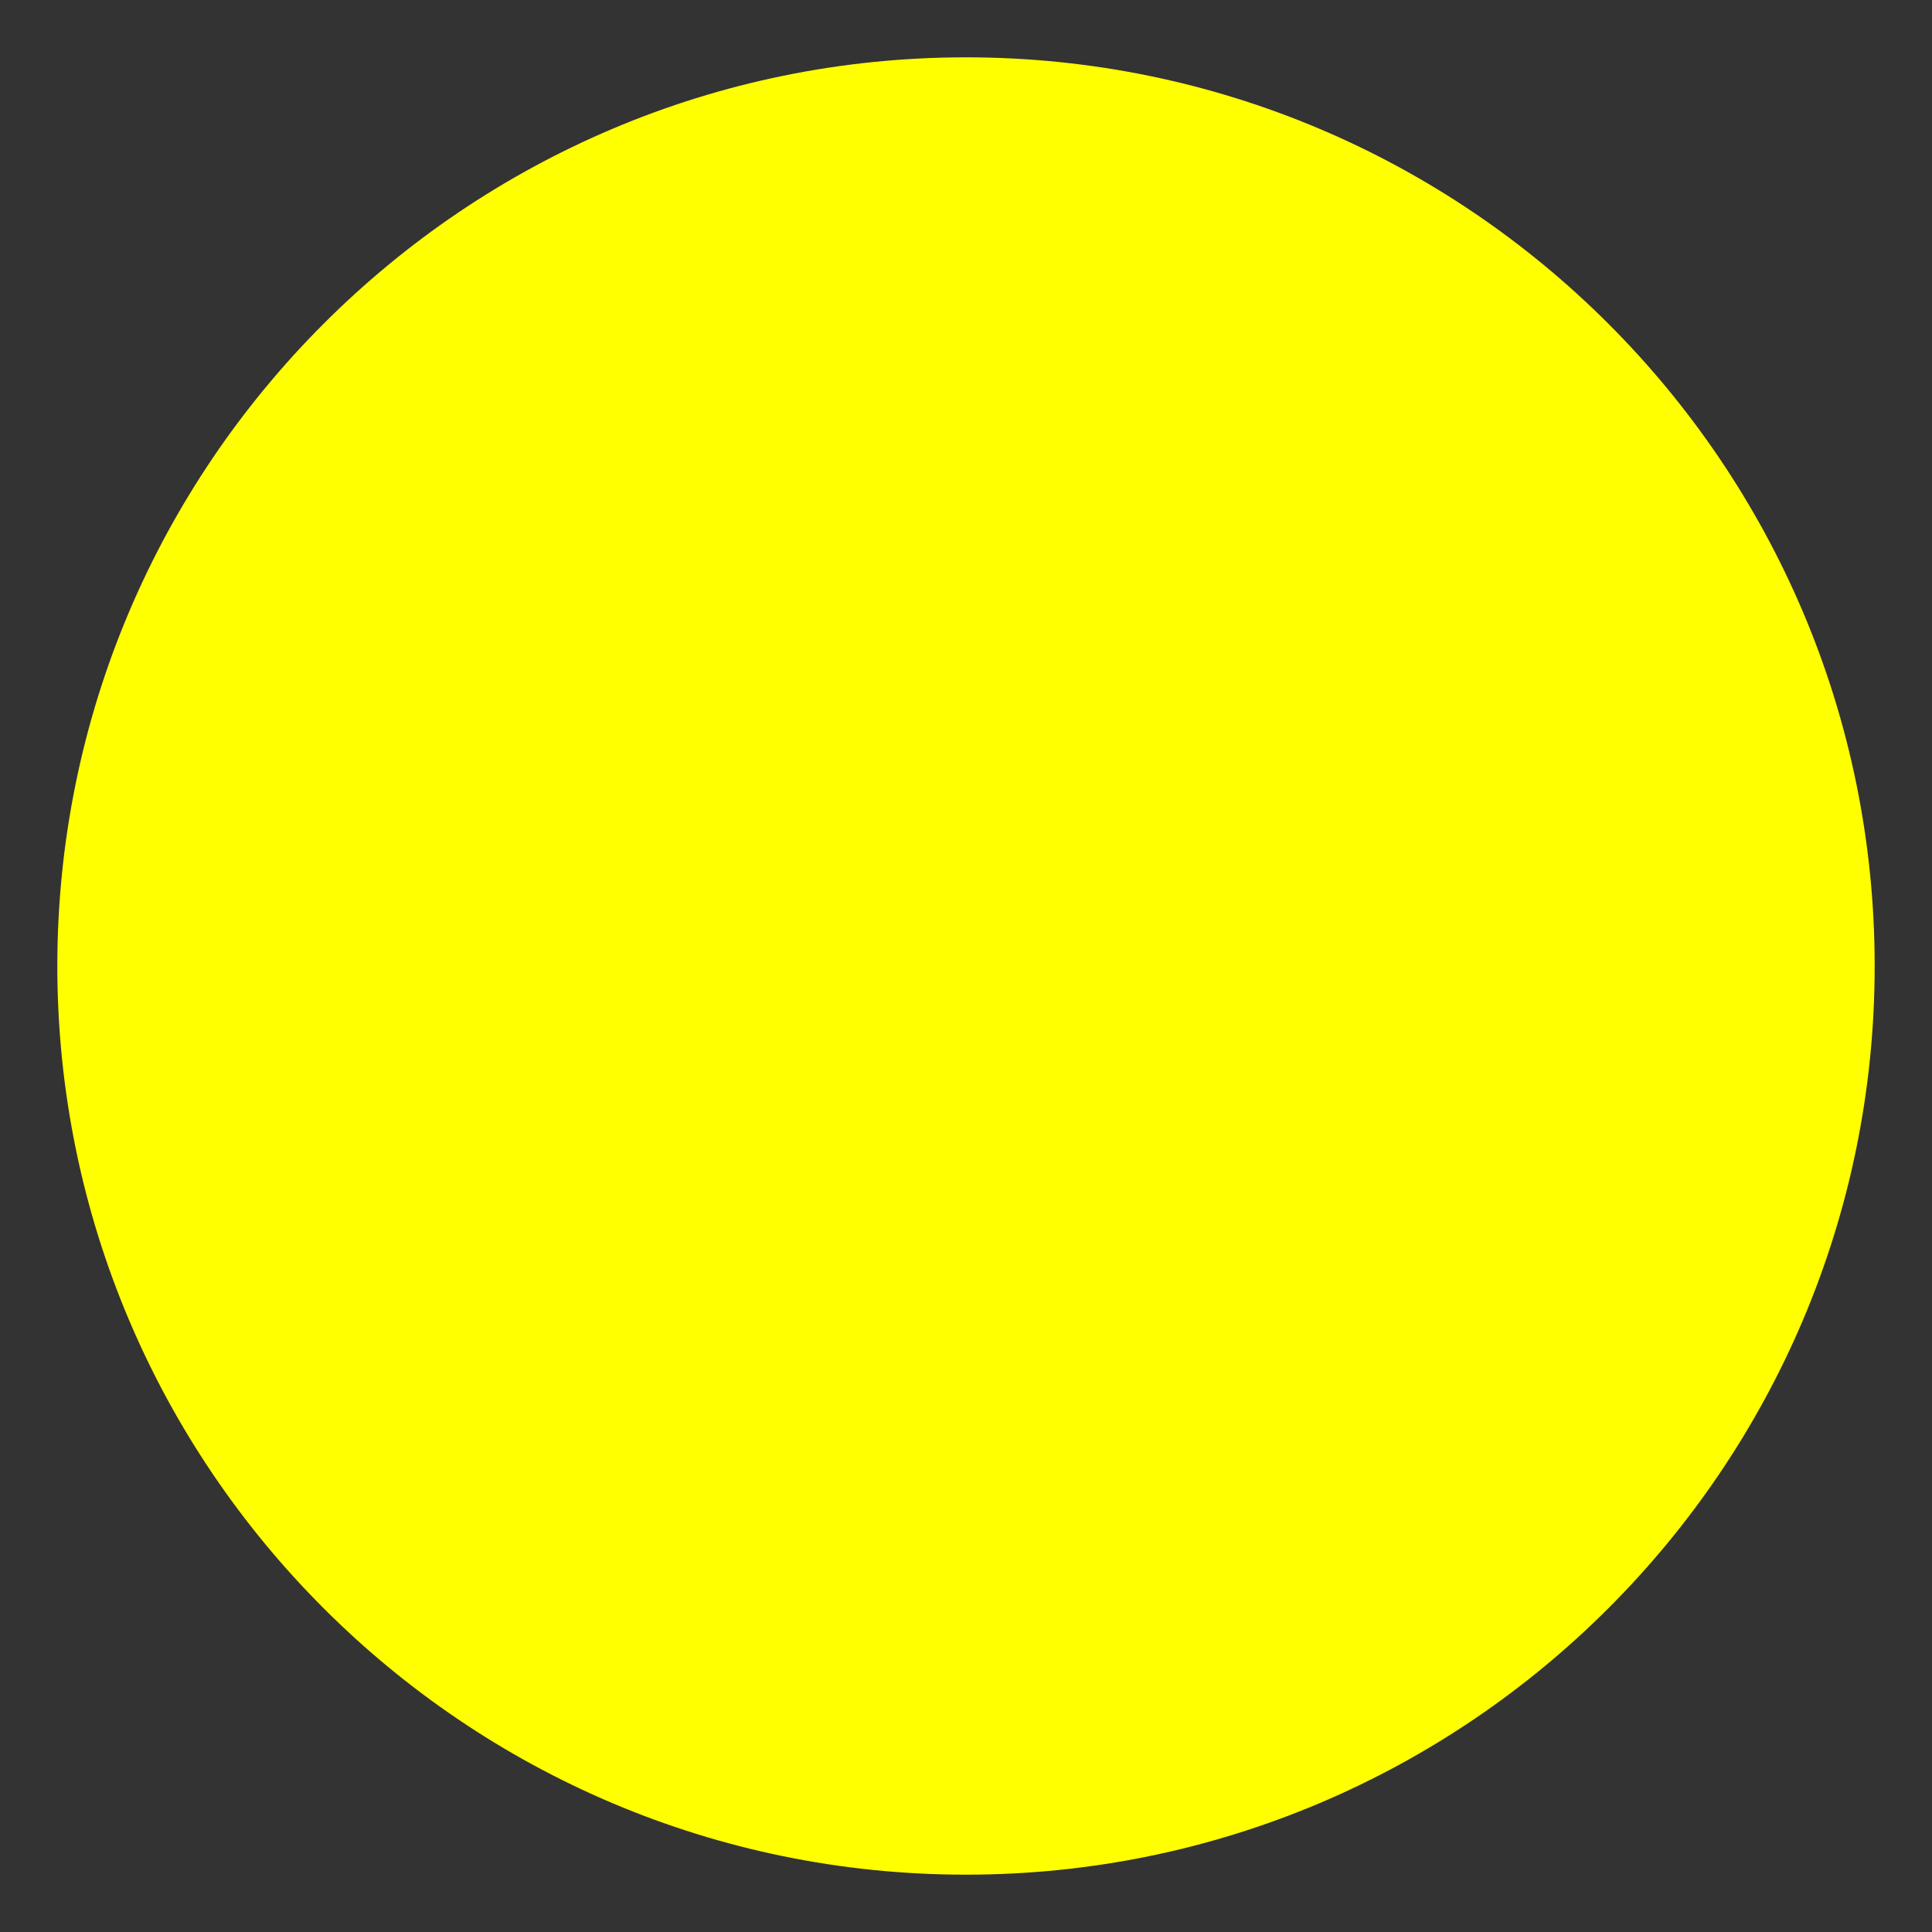 <svg xmlns="http://www.w3.org/2000/svg" xmlns:xlink="http://www.w3.org/1999/xlink" version="1.1" width="16.85" height="16.85" viewBox="-0.4 -0.5 16.85 16.85">
  <rect x="-0.4" y="-0.5" width="16.85" height="16.85" fill="#333333" stroke="none"/>
  <!-- Exported by Scratch - http://scratch.mit.edu/ -->
  <path id="ID0.20748651446774602" fill="#FFFF00" stroke="none" d="M 8.025 0 C 10.211 0 12.193 0.888 13.627 2.323 C 15.062 3.757 15.95 5.739 15.95 7.925 C 15.95 10.111 15.062 12.093 13.627 13.527 C 12.193 14.962 10.211 15.85 8.025 15.85 C 5.839 15.85 3.857 14.962 2.423 13.527 C 0.988 12.093 0.1 10.111 0.1 7.925 C 0.1 5.739 0.988 3.757 2.423 2.323 C 3.857 0.888 5.839 0 8.025 0 Z " stroke-width="1"/>
</svg>